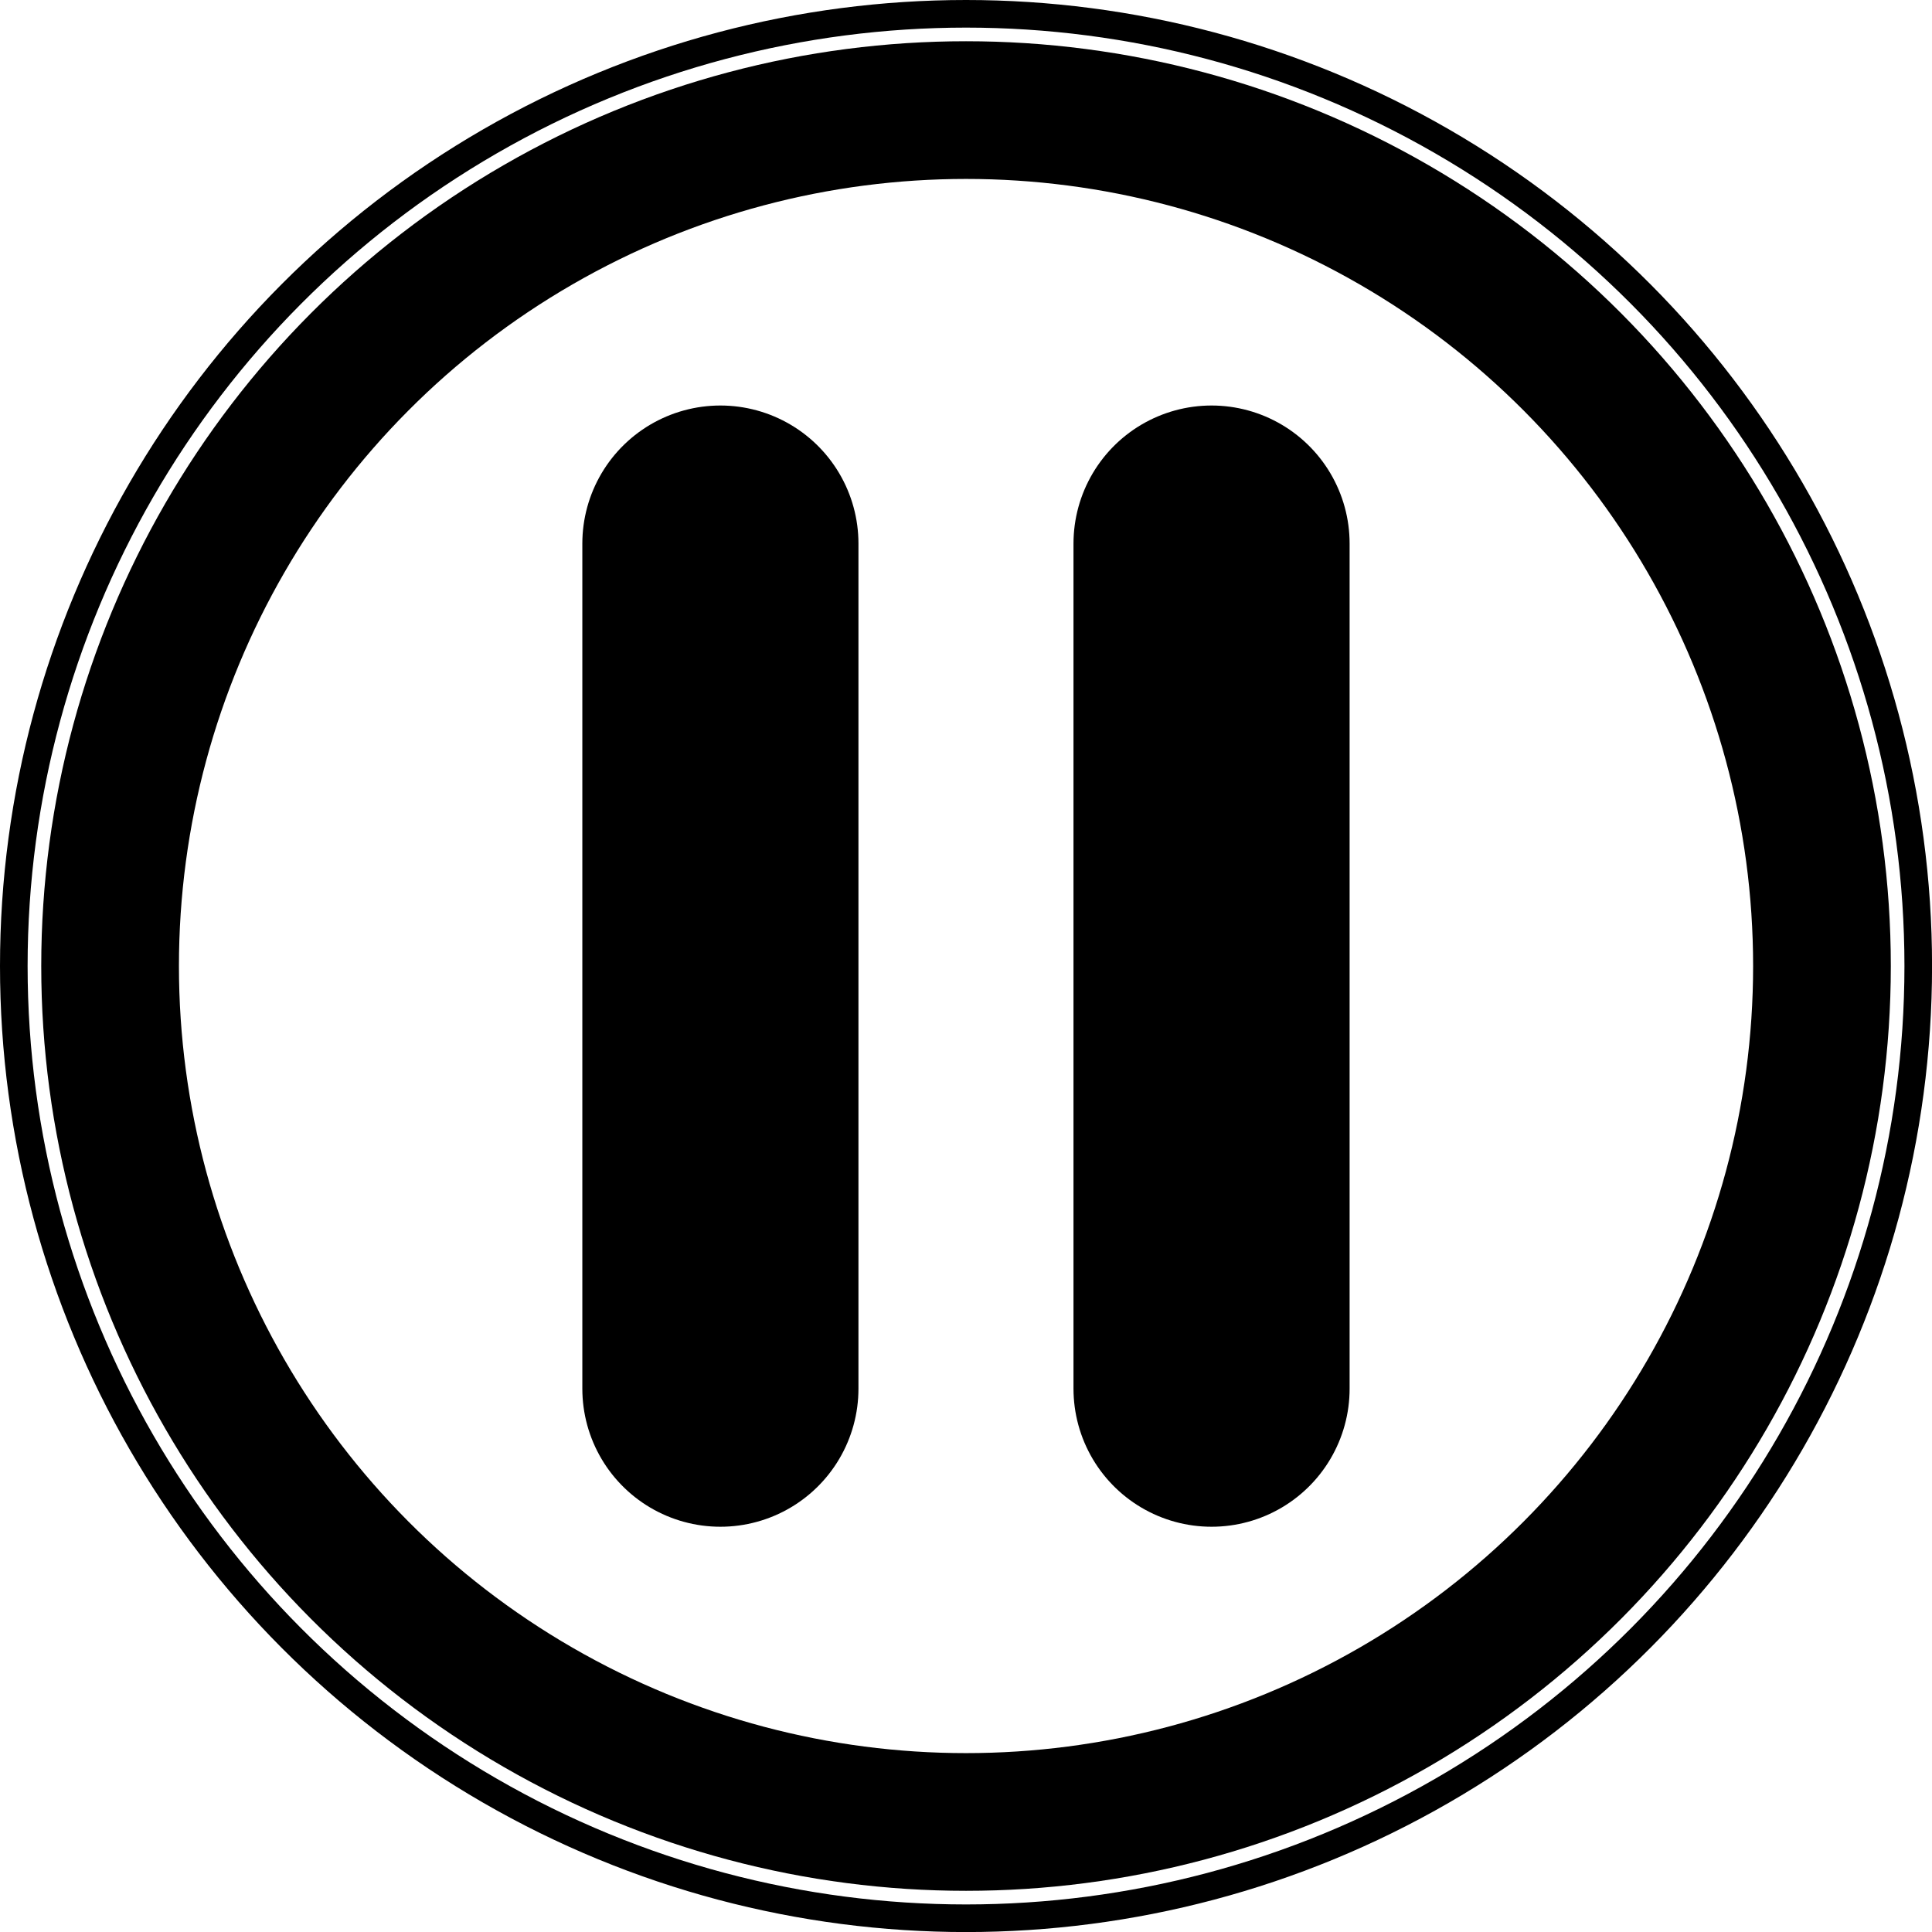 <?xml version="1.0" encoding="UTF-8"?>
<svg width="139.94mm" height="139.94mm" version="1.1" viewBox="0 0 139.94 139.94" xmlns="http://www.w3.org/2000/svg">
<g transform="translate(-47.008 -70.138)" fill="none" stroke="#000" stroke-linecap="round" stroke-linejoin="round">
<circle cx="116.98" cy="140.11" r="68.972" stroke-width="2"/>
<circle cx="116.98" cy="140.11" r="61.998" stroke-width="9.974"/>
<g transform="translate(2.464)" stroke-width="20">
<path d="m132.3 109.51v61.214"/>
<path d="m96.724 109.51v61.214"/>
</g>
</g>
</svg>
